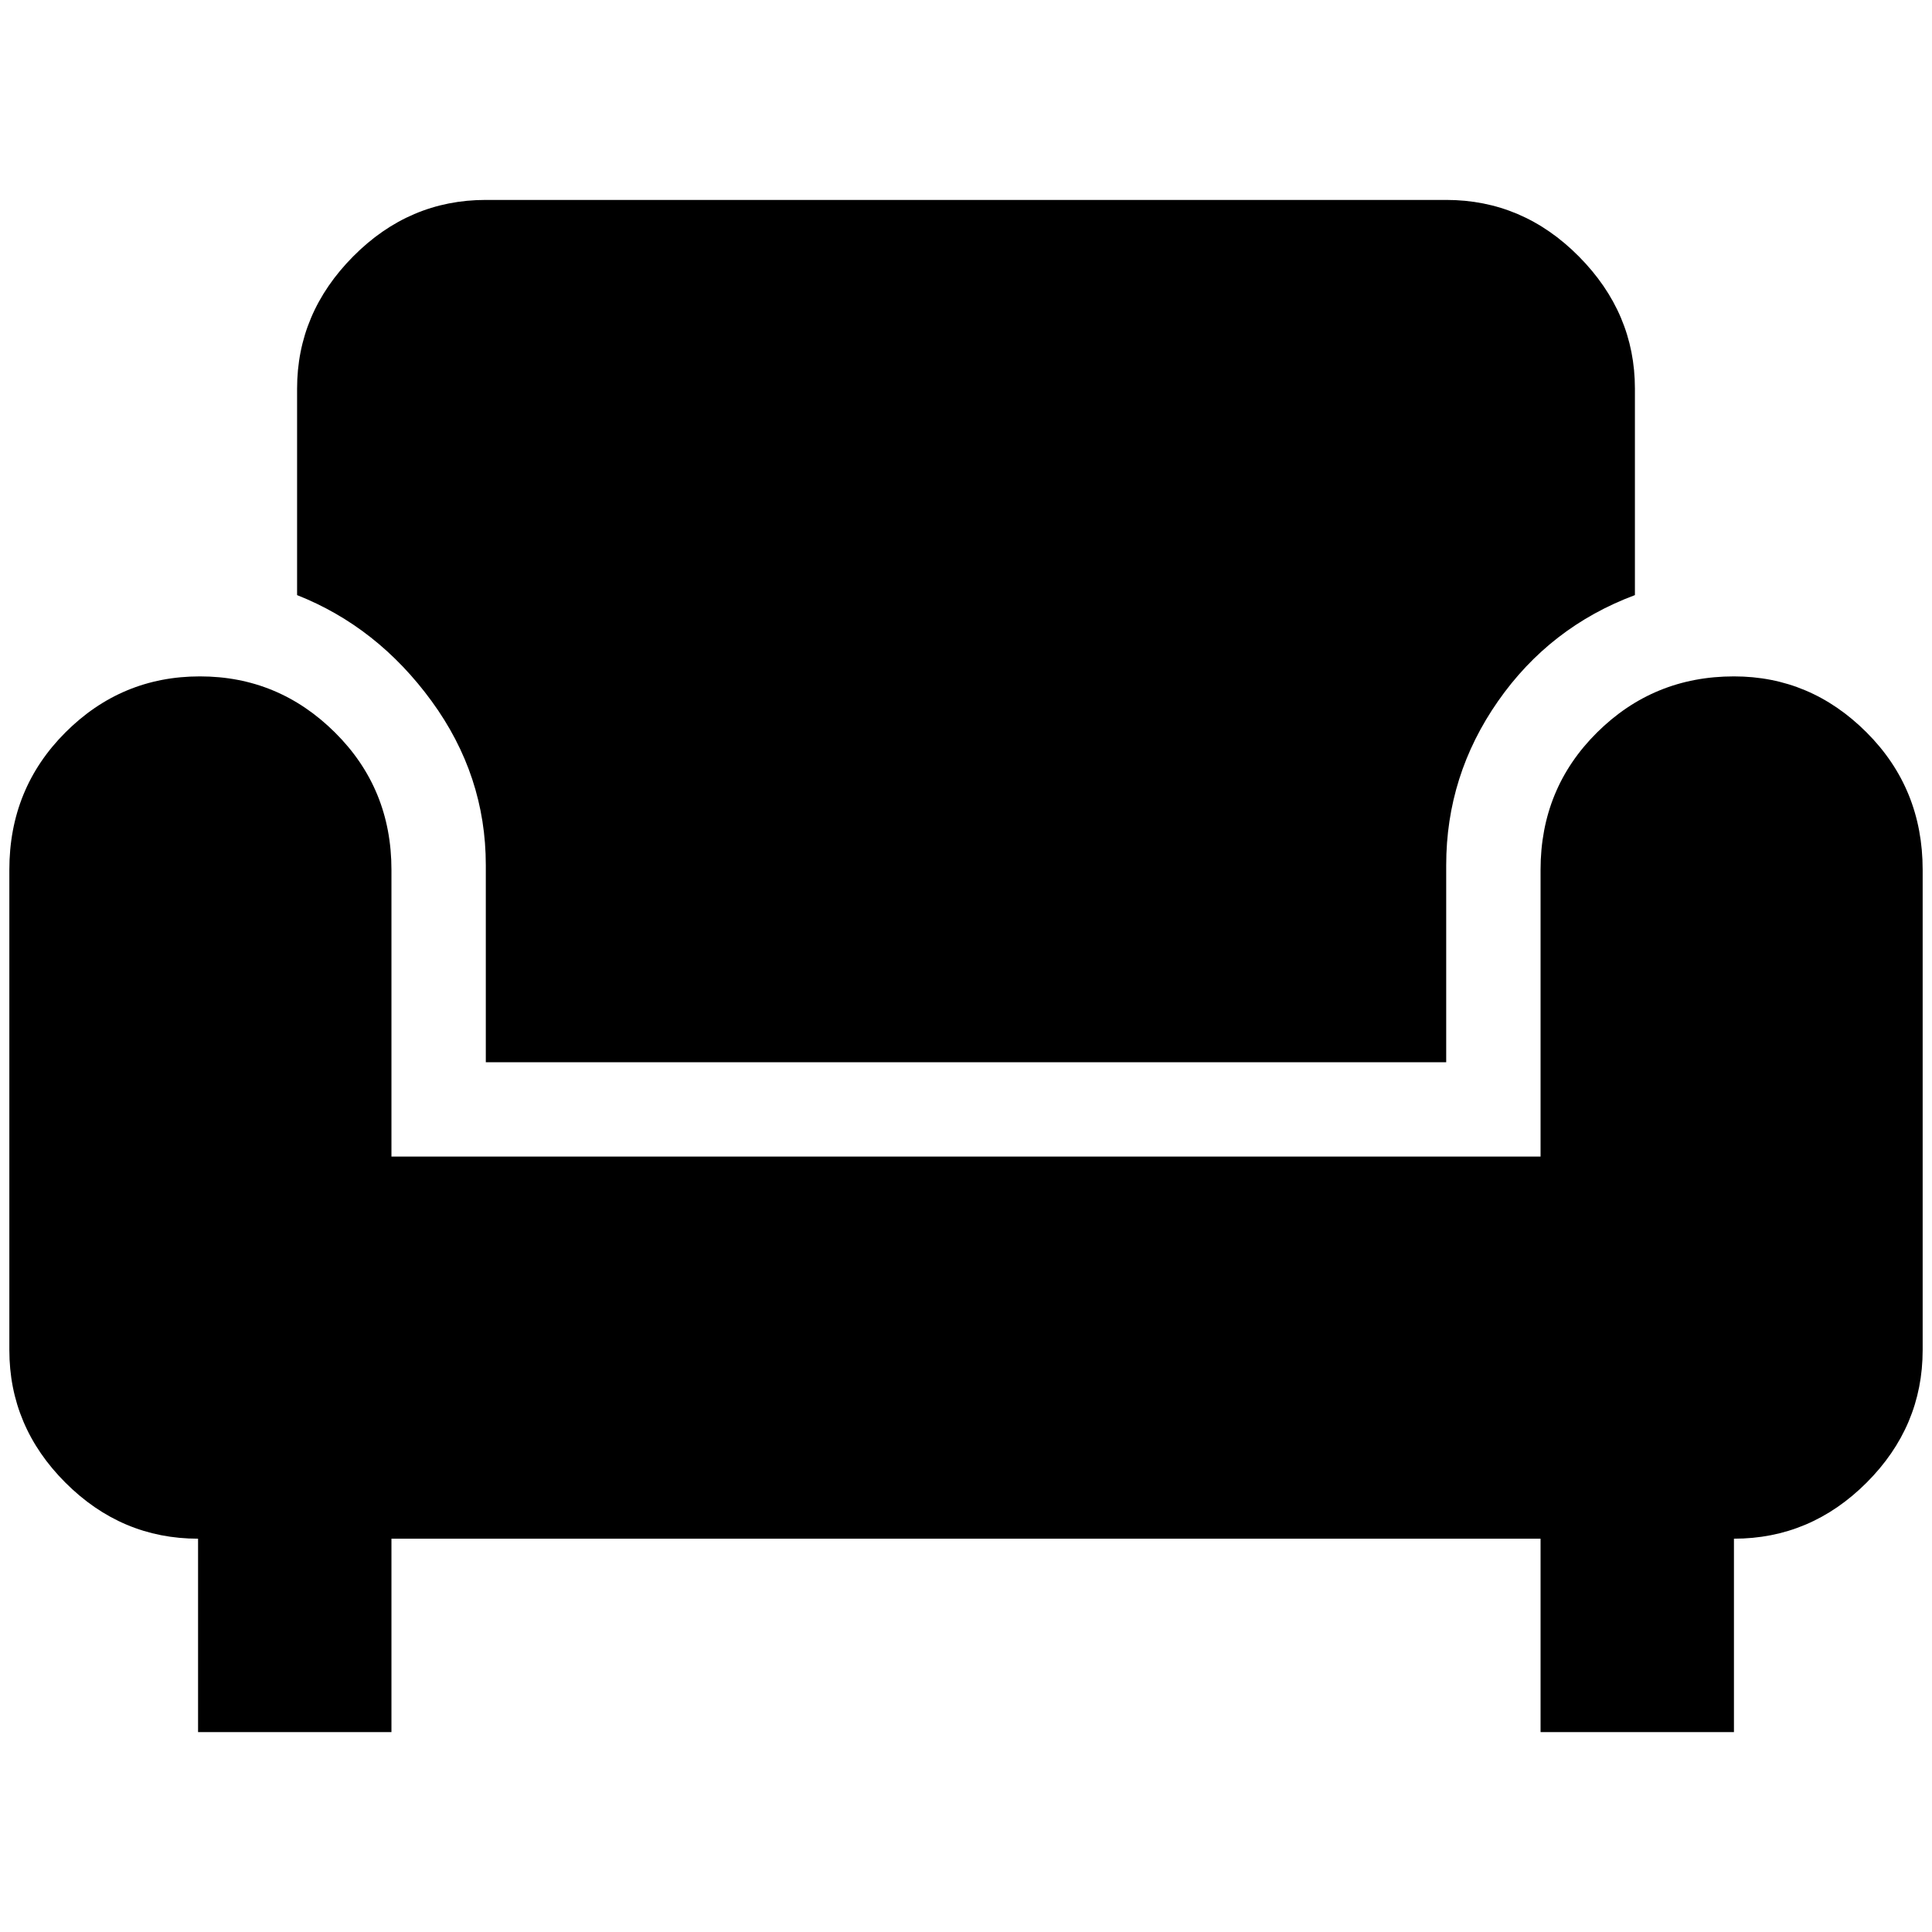 <?xml version="1.0" standalone="no"?>
<!DOCTYPE svg PUBLIC "-//W3C//DTD SVG 1.1//EN" "http://www.w3.org/Graphics/SVG/1.1/DTD/svg11.dtd" >
<svg xmlns="http://www.w3.org/2000/svg" xmlns:xlink="http://www.w3.org/1999/xlink" version="1.1" width="2048" height="2048" viewBox="-10 0 2068 2048">
   <path fill="currentColor"
d="M308 627v-221q0 -81 60 -141.5t142 -60.5h1028q82 0 142 60.5t60 141.5v221q-91 34 -146.5 113.5t-55.5 175.5v211h-1028v-211q0 -96 -58 -175.5t-144 -113.5zM1846 714q-86 0 -146.5 60t-60.5 147v307h-1230v-307q0 -87 -60.5 -147t-144.5 -60t-144 60t-60 147v514
q0 82 60 142t142 60v207h207v-207h1230v207h207v-207q82 0 142 -60t60 -142v-514q0 -87 -60 -147t-142 -60z" />
</svg>
